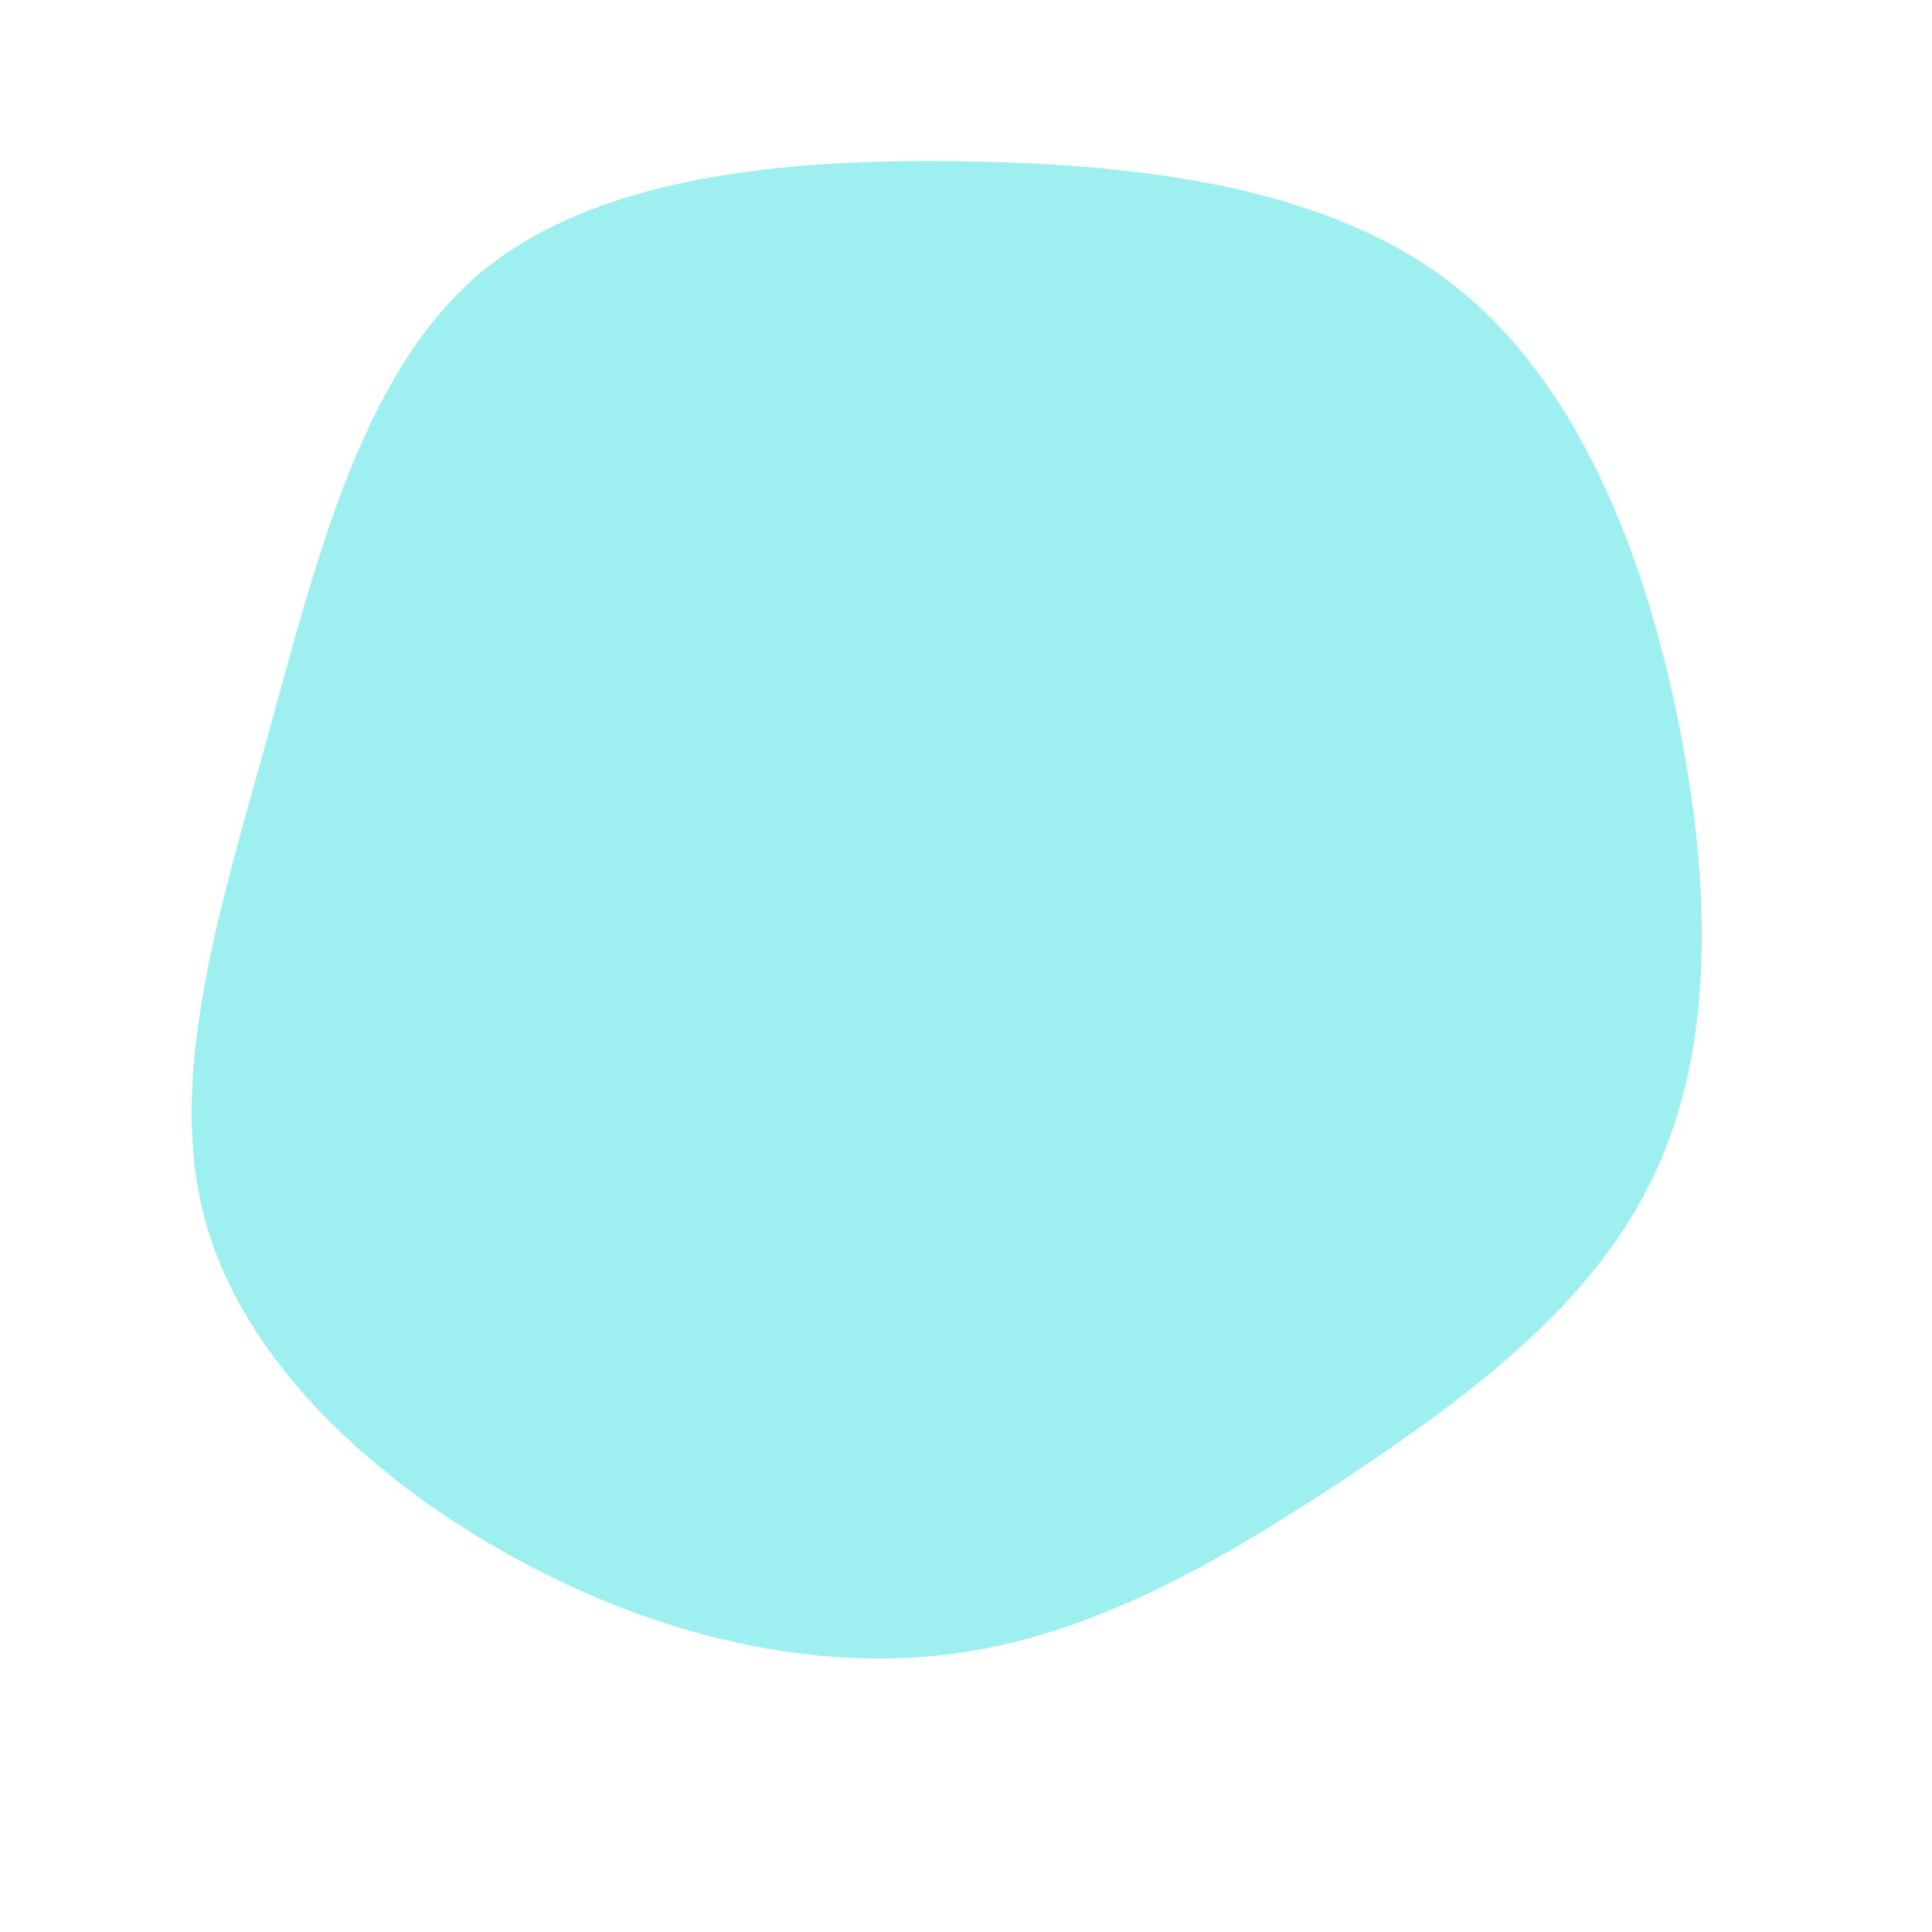 <?xml version="1.0" standalone="no"?>
<svg viewBox="0 0 200 200" xmlns="http://www.w3.org/2000/svg">
  <path fill="#9EF0F0" d="M50.6,-70.4C63.4,-60.3,70.2,-42.7,73.7,-25.5C77.2,-8.2,77.5,8.5,71.2,21.7C65,34.9,52.2,44.5,39.2,53.1C26.2,61.7,13.1,69.3,-1.4,71.2C-15.9,73.1,-31.8,69.4,-46.5,61.4C-61.2,53.4,-74.8,41,-78.8,26.2C-82.8,11.4,-77.2,-6,-72.2,-24.1C-67.2,-42.2,-62.6,-61,-50.7,-71.4C-38.7,-81.7,-19.3,-83.6,-0.2,-83.3C18.9,-83,37.8,-80.5,50.6,-70.4Z" transform="translate(100 100)" />
</svg>
